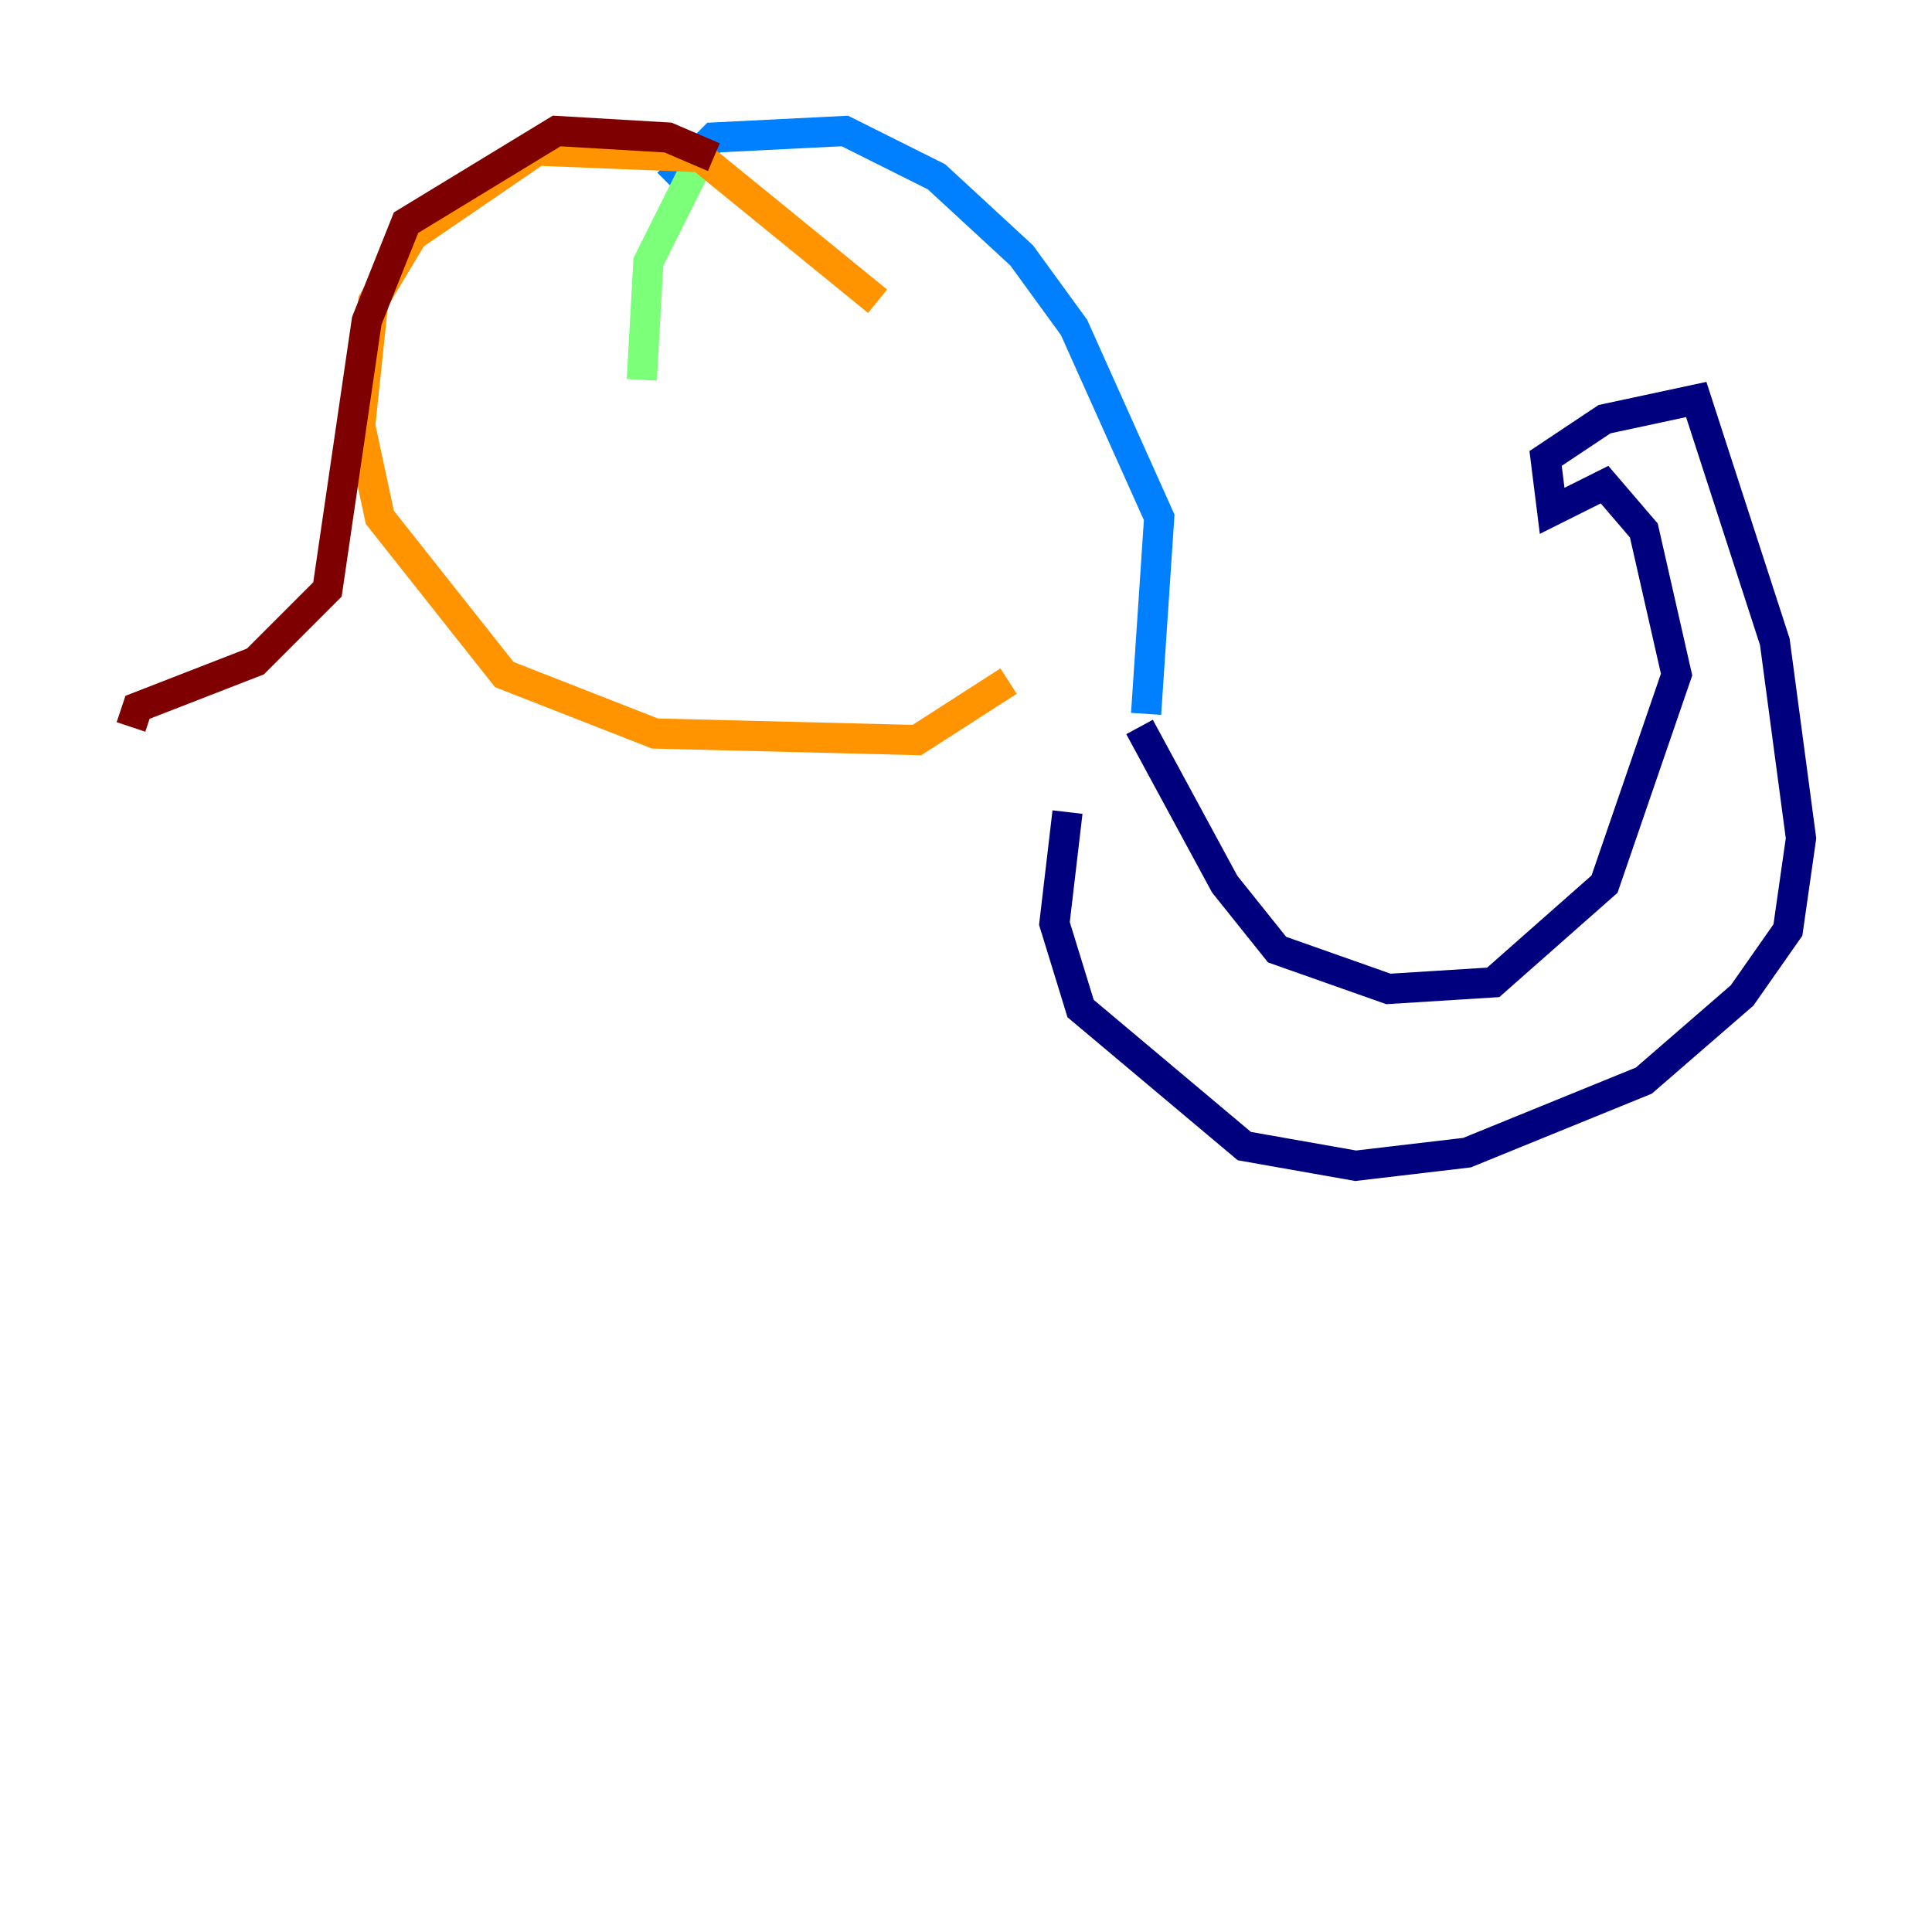 <?xml version="1.0" encoding="utf-8" ?>
<svg baseProfile="tiny" height="128" version="1.2" viewBox="0,0,128,128" width="128" xmlns="http://www.w3.org/2000/svg" xmlns:ev="http://www.w3.org/2001/xml-events" xmlns:xlink="http://www.w3.org/1999/xlink"><defs /><polyline fill="none" points="75.498,48.163 81.139,58.576 84.61,62.915 91.986,65.519 98.929,65.085 106.305,58.576 111.078,44.691 108.909,35.146 106.305,32.108 102.834,33.844 102.4,30.373 106.305,27.77 112.38,26.468 117.586,42.522 119.322,55.539 118.454,61.614 115.417,65.953 108.909,71.593 97.193,76.366 89.817,77.234 82.441,75.932 71.593,66.82 69.858,61.18 70.725,53.803" stroke="#00007f" stroke-width="2" /><polyline fill="none" points="75.932,47.295 76.8,34.278 71.159,21.695 67.688,16.922 62.047,11.715 55.973,8.678 47.295,9.112 44.258,12.149" stroke="#0080ff" stroke-width="2" /><polyline fill="none" points="46.427,10.414 42.956,17.356 42.522,25.166" stroke="#7cff79" stroke-width="2" /><polyline fill="none" points="58.142,19.959 46.427,10.414 35.58,9.98 27.336,15.62 24.732,19.959 23.864,28.203 25.166,34.278 33.41,44.691 43.39,48.597 60.746,49.031 66.82,45.125" stroke="#ff9400" stroke-width="2" /><polyline fill="none" points="47.295,10.414 44.258,9.112 36.881,8.678 26.902,14.752 24.298,21.261 21.695,39.051 16.922,43.824 9.112,46.861 8.678,48.163" stroke="#7f0000" stroke-width="2" /></svg>